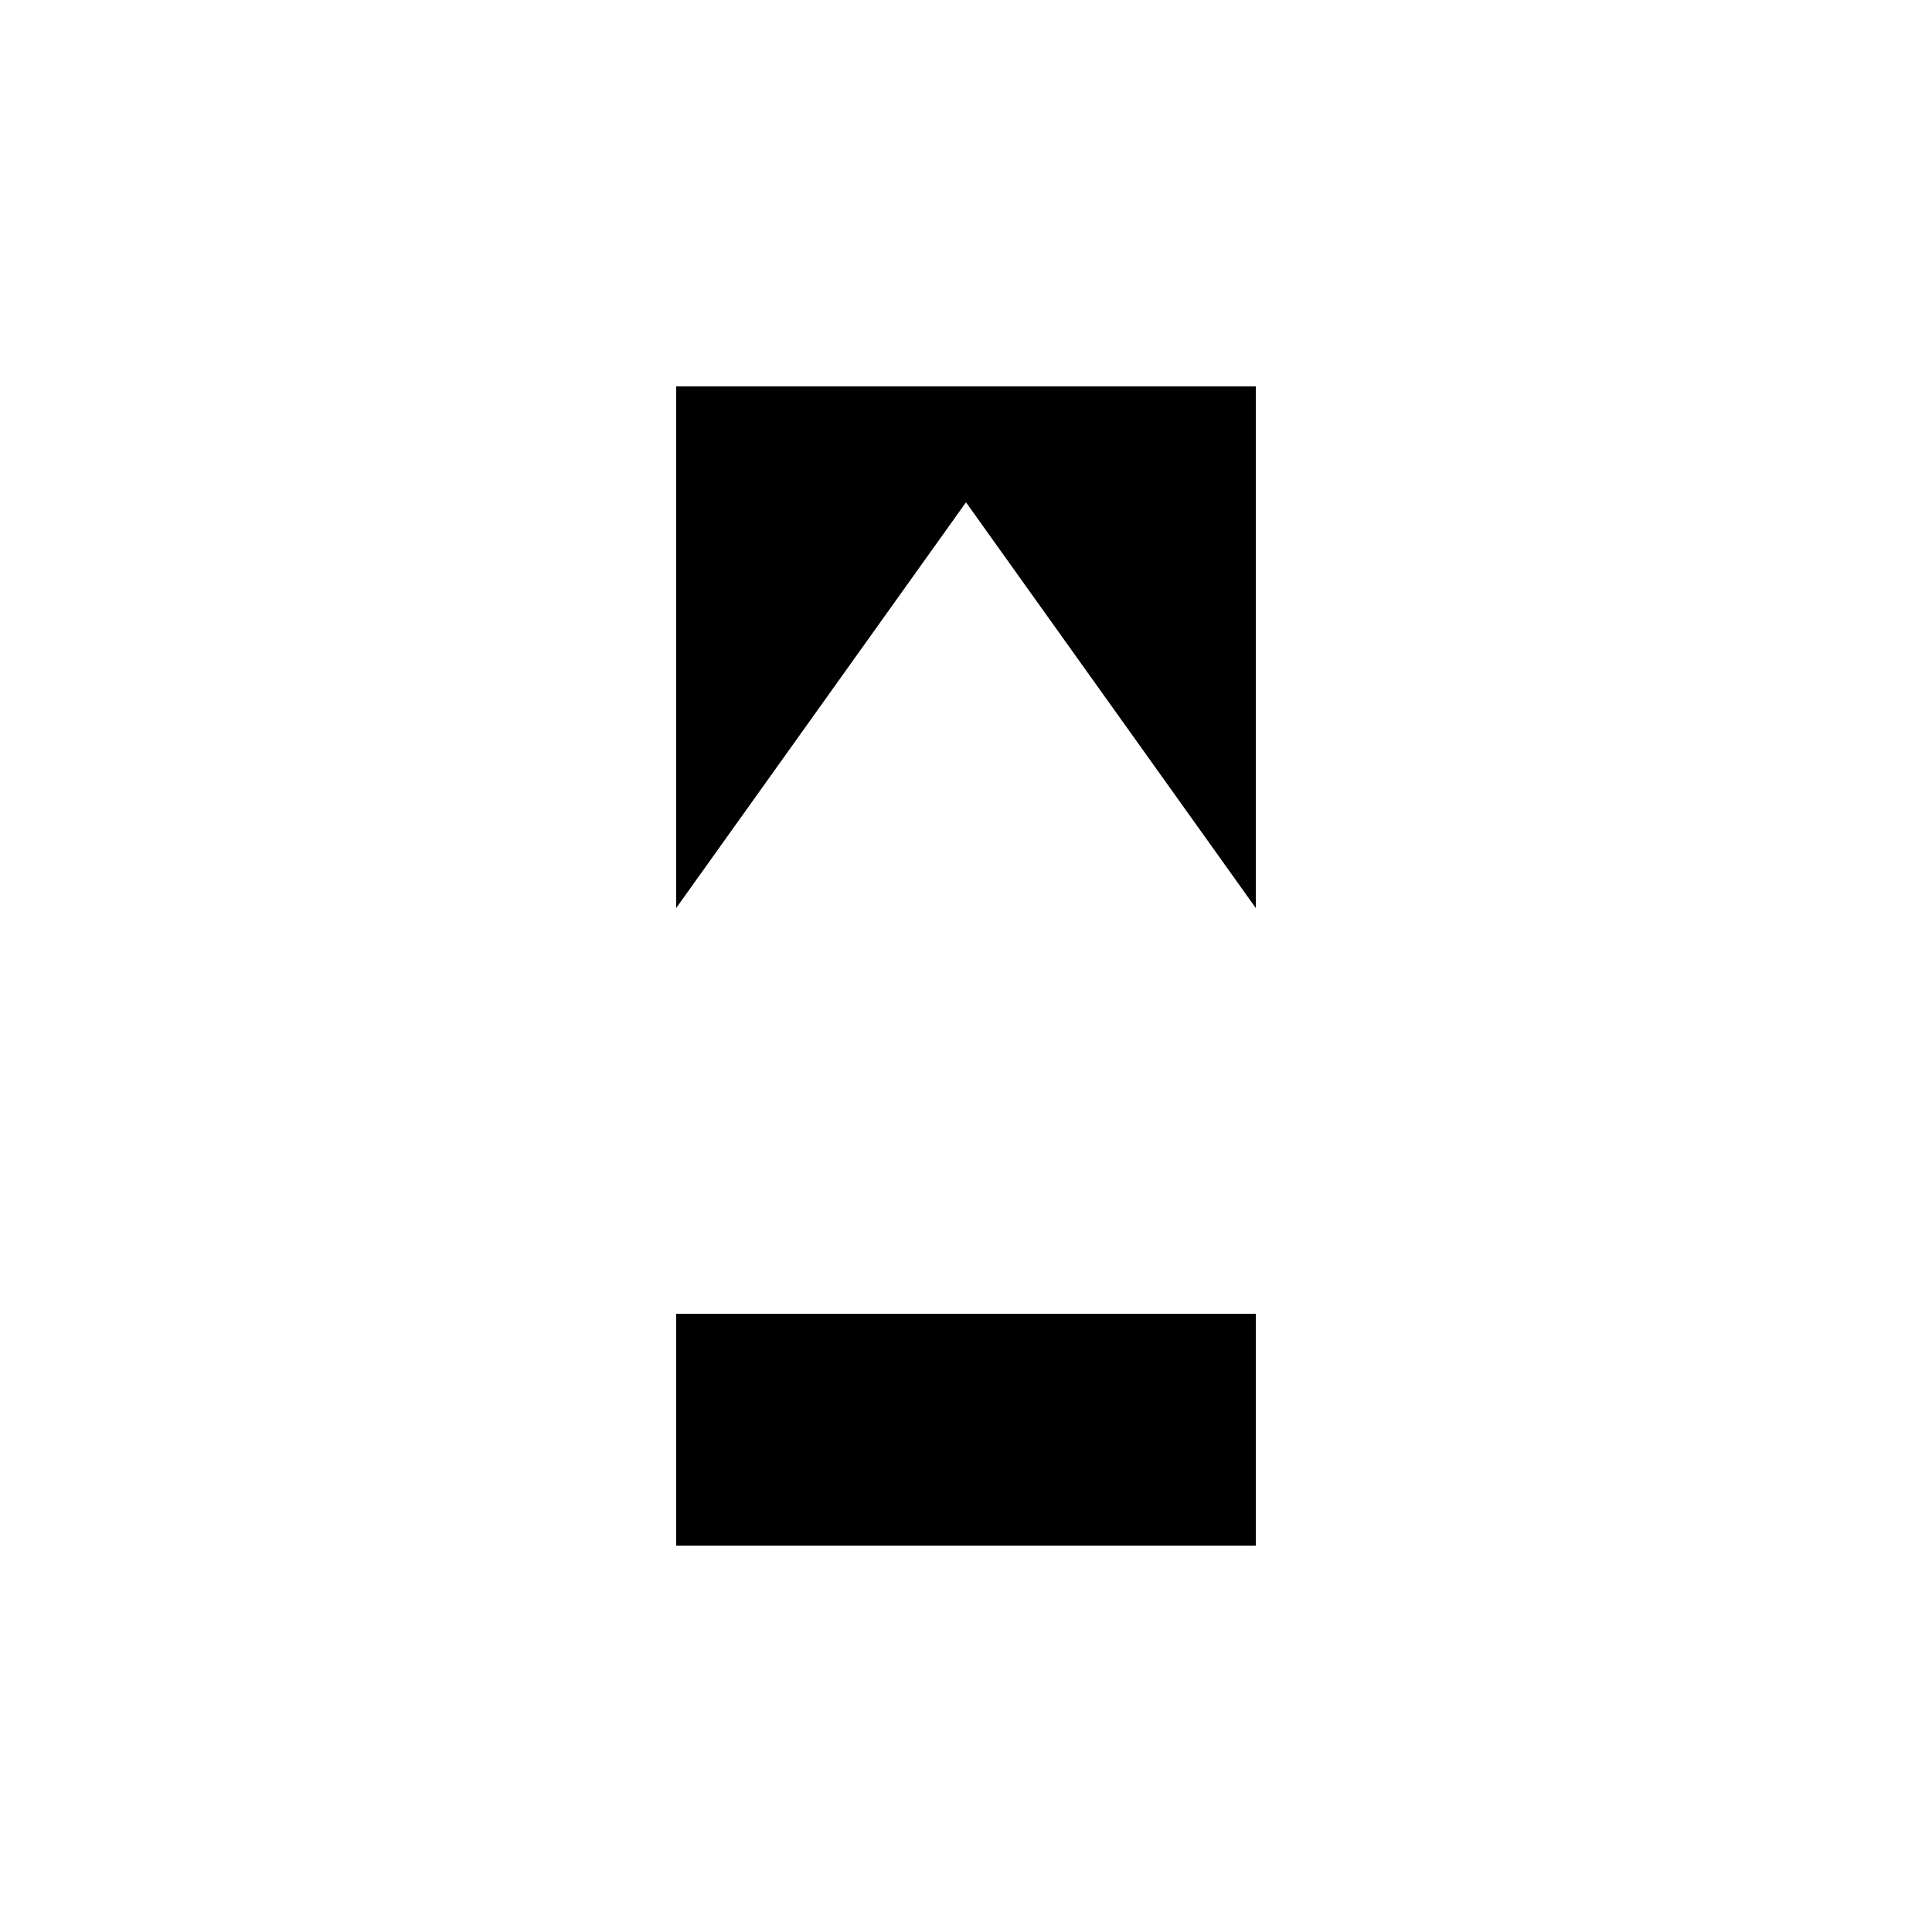 <svg xmlns="http://www.w3.org/2000/svg" viewBox="-100 -100 500 500"><path style="fill:#000000" d="M 75 0 L 225 0 L 225 135 L 150 30 L 75 135 L 75 0 M 75 240 L 225 240 L 225 300 L 75 300 L 75 240"/></svg>
